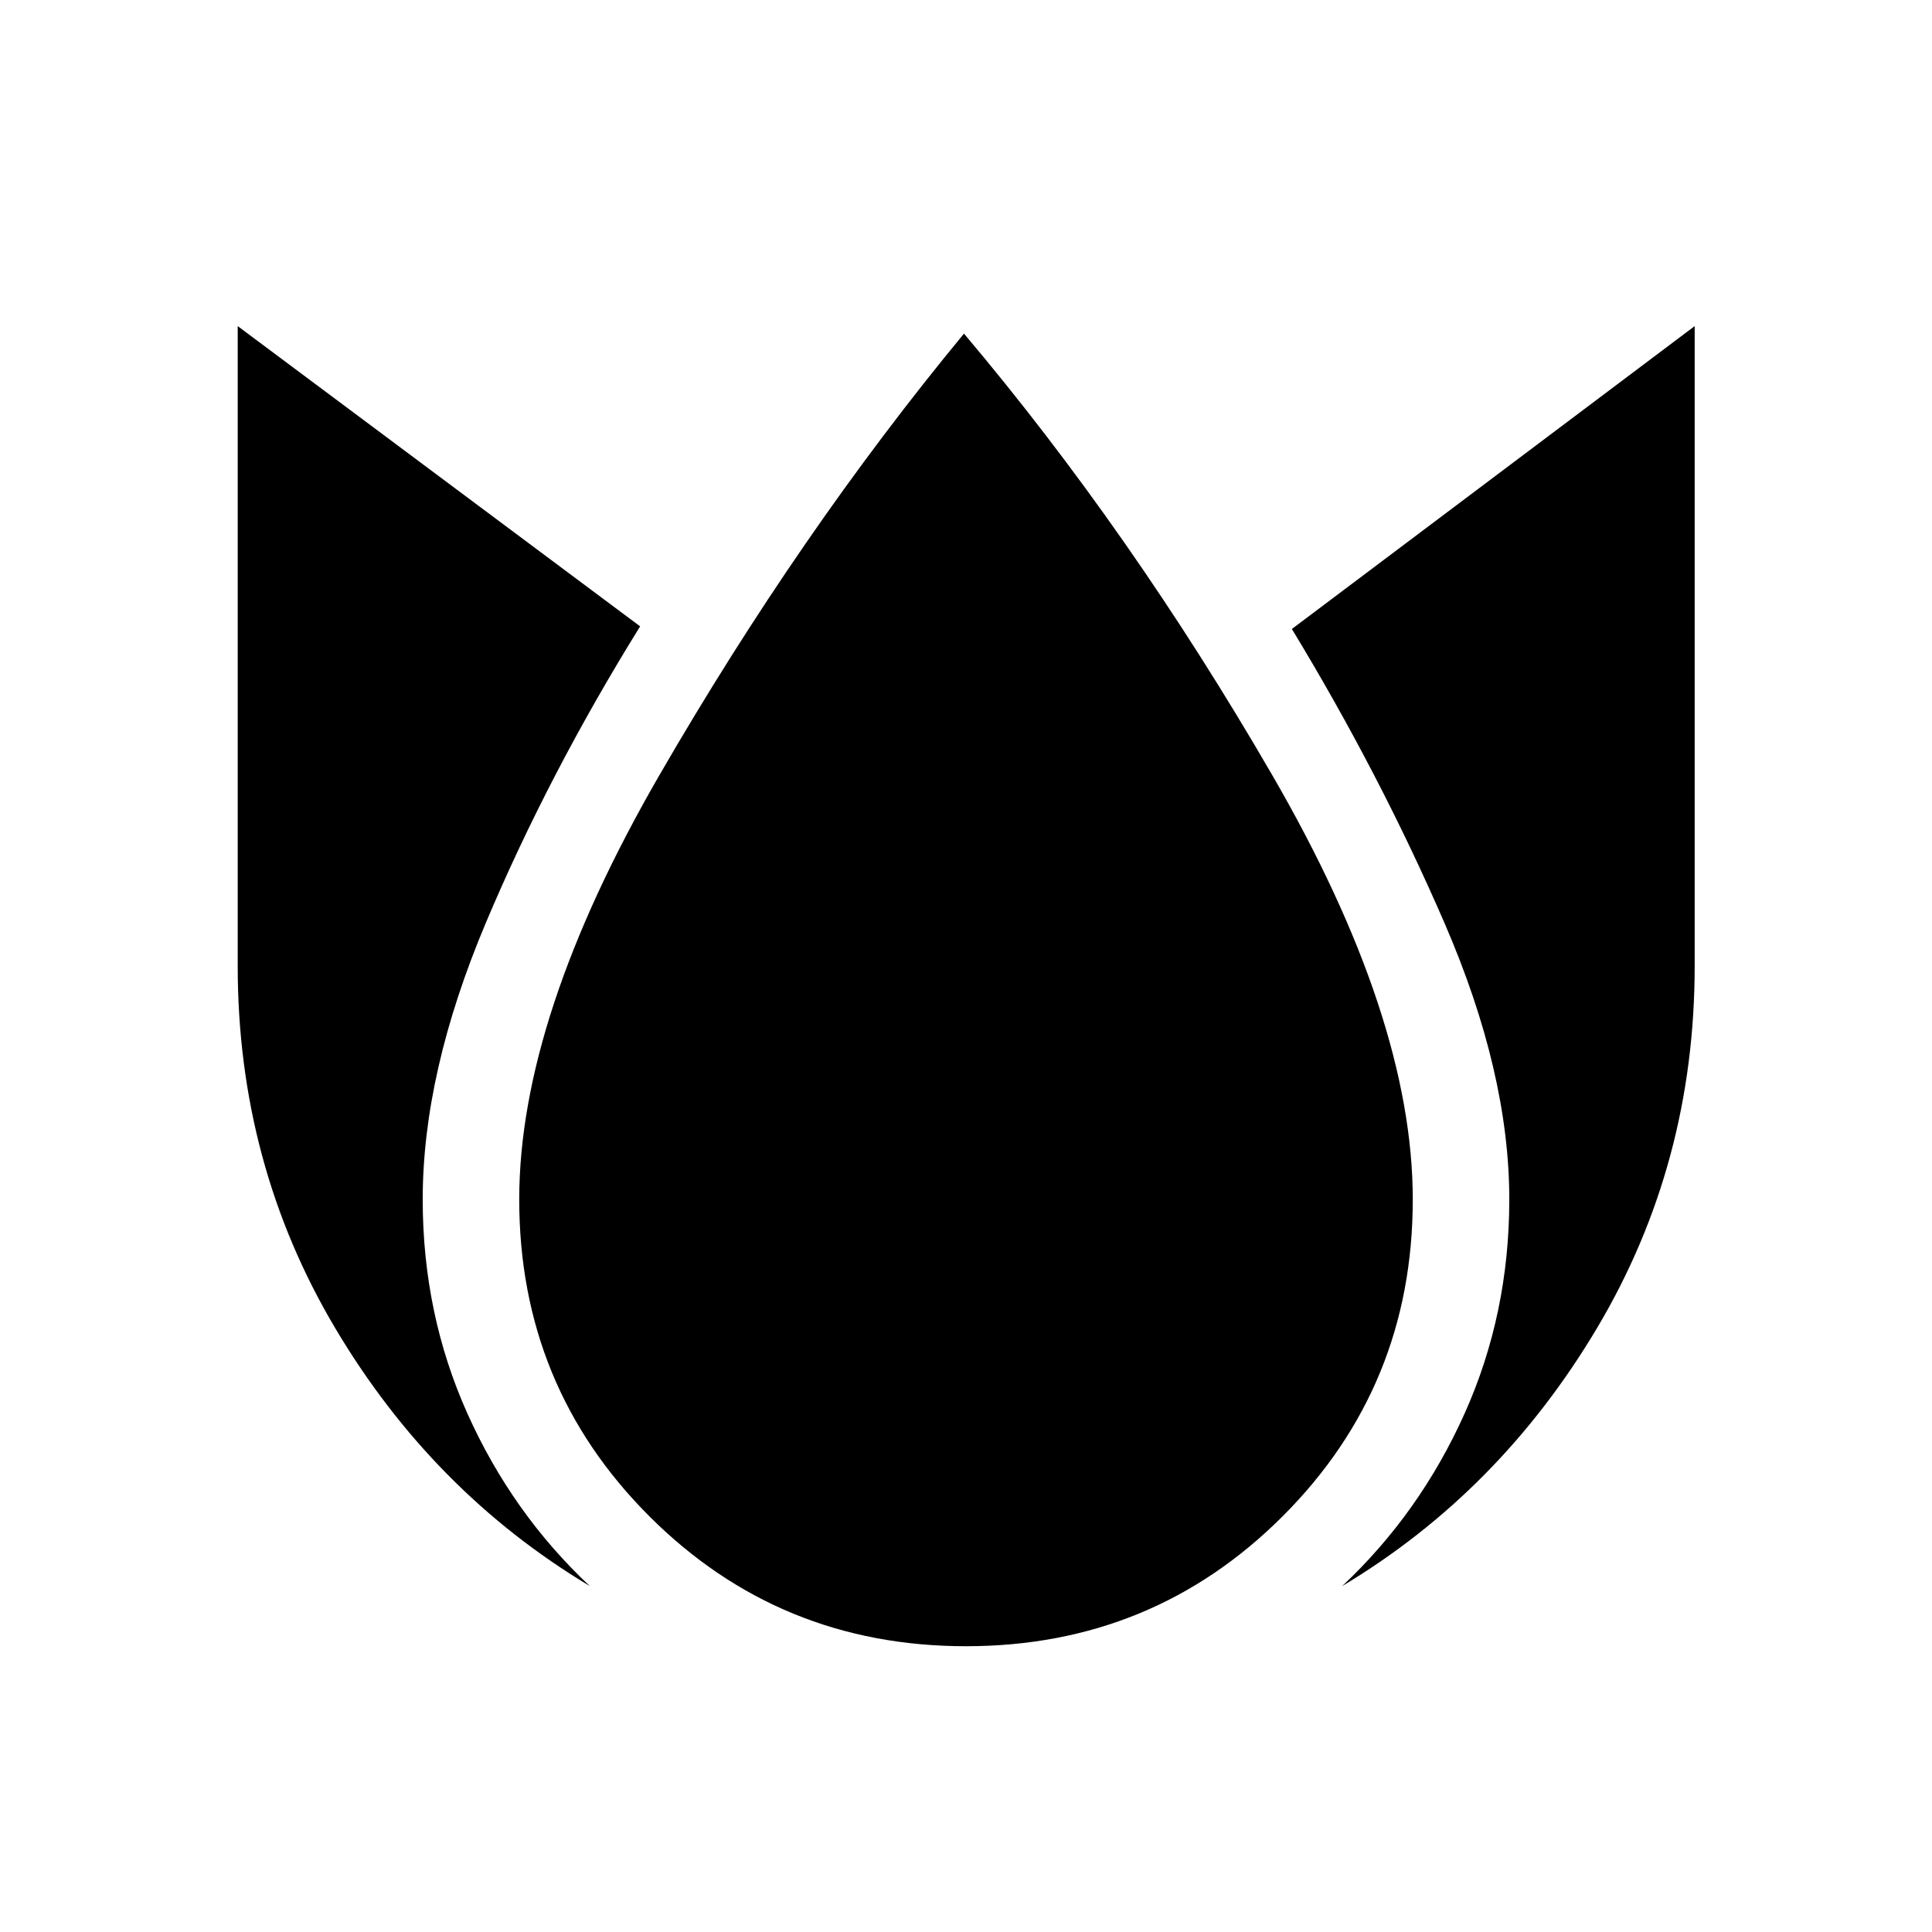 <svg xmlns="http://www.w3.org/2000/svg" height="20" viewBox="0 96 960 960" width="20"><path d="M118.117 258.041V576q0 98.231 48.308 179.712T293.08 884.116q-38.577-36.192-60.808-85.692Q210.041 748.923 210.041 692q0-62.999 31.269-137.21 31.269-74.211 76.768-147.557L118.117 258.041ZM479 261.77q-81.653 98.846-151.326 219.365Q258.001 601.654 258.001 692q0 92.769 64.615 157.384Q387.231 913.999 480 913.999q92.769 0 157.384-64.615Q701.999 784.769 701.999 692q0-90.346-69.923-211.019T479 261.77Zm363.076-3.729-200.154 150.5q43.807 72.153 75.922 146.306Q749.959 629.001 749.959 692q0 56.923-22.231 106.424-22.231 49.5-60.808 85.692 78.347-46.923 126.751-128.404Q842.076 674.231 842.076 576V258.041Z"/></svg>